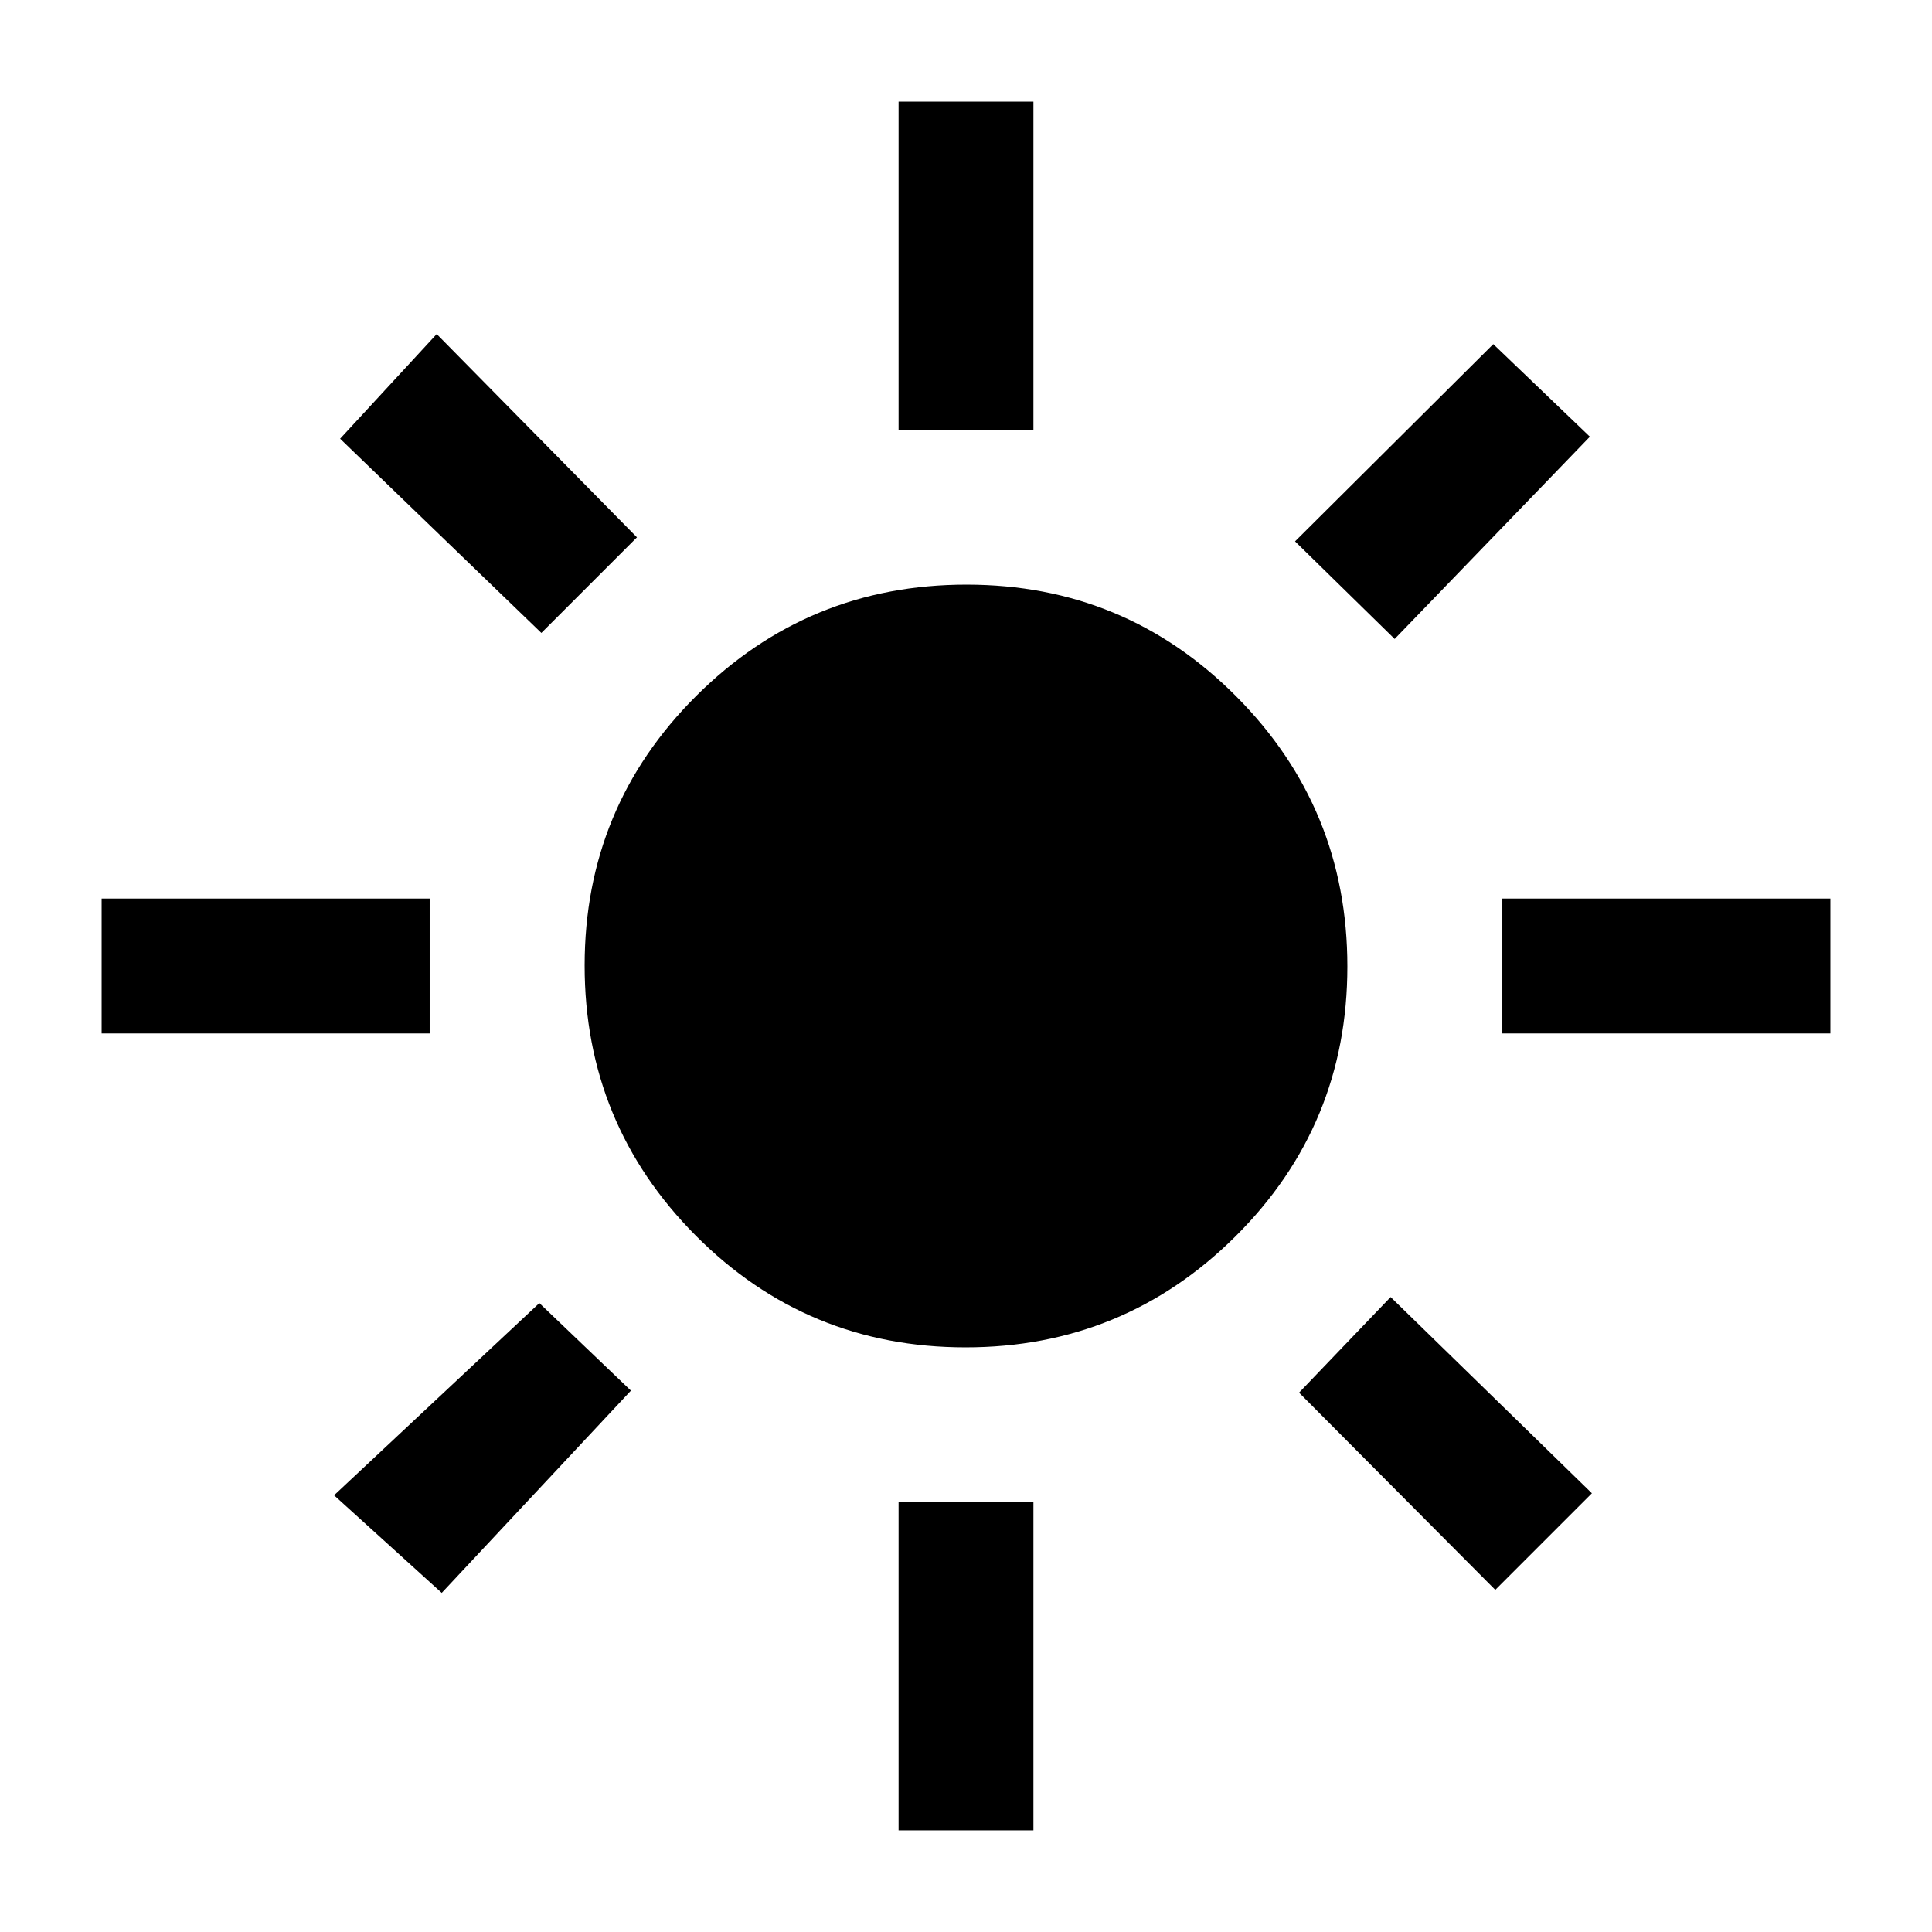 <svg xmlns="http://www.w3.org/2000/svg" height="20" viewBox="0 -960 960 960" width="20"><path d="M479.75-290.5q-78.75 0-134-55.5-55.25-55.51-55.25-134.25 0-78.75 55.5-134 55.51-55.25 134.25-55.25 78.75 0 134 55.5 55.25 55.51 55.25 134.25 0 78.75-55.5 134-55.51 55.25-134.25 55.25Zm-266.25-156h-163v-67h163v67Zm696 0h-163v-67h163v67Zm-463-300v-163h67v163h-67Zm0 696v-163h67v163h-67ZM269-645.5 169-742l48-52 99.5 101-47.5 47.5ZM743-170l-97.5-98 45.5-47.5L791-218l-48 48Zm-99.5-521 98.5-98 48 46-97 100.5-49.5-48.5ZM166-217l102-95.5 45.5 43.5-94 100.5L166-217Z"/></svg>